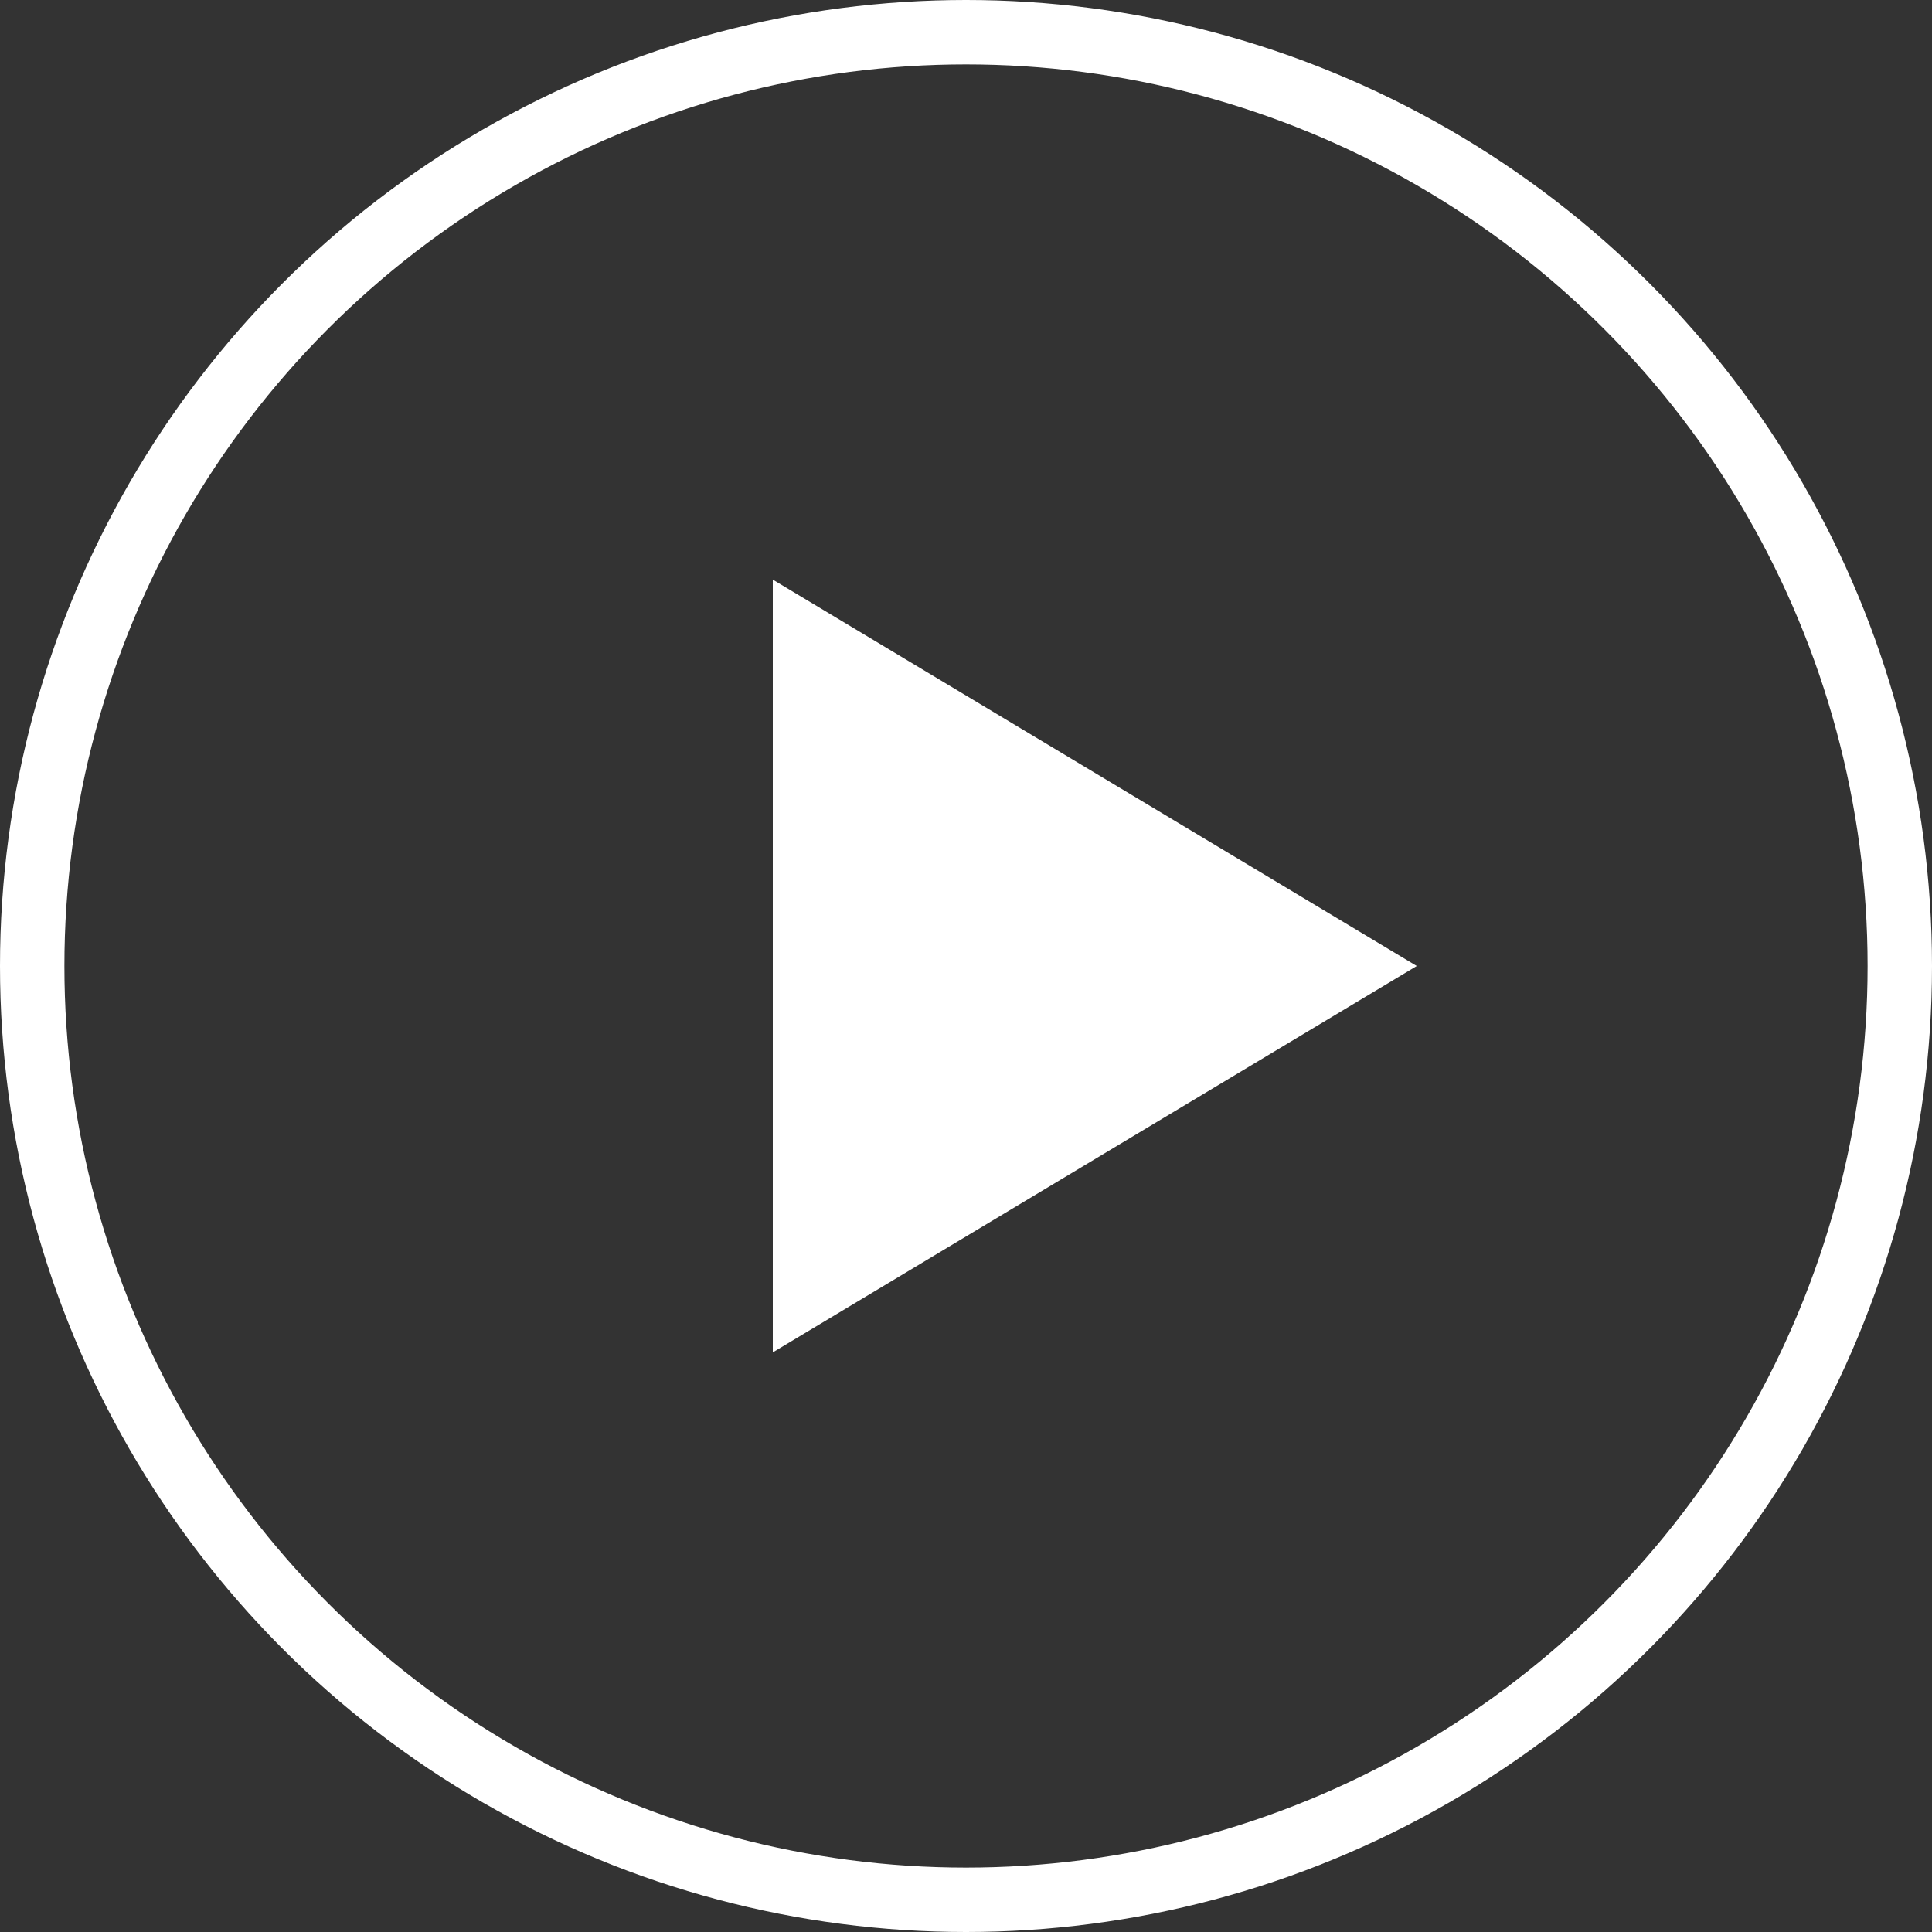 
<svg width="30" height="30" viewBox="0 0 30 30" xmlns="http://www.w3.org/2000/svg">
    <rect x="0" y="0" width="30" height="30" fill="#333333" stroke="none"/>
    <g fill="none" fill-rule="evenodd">
        <circle stroke="#FFF" cx="15" cy="15" r="14.5"/>
        <path fill="#FFF" d="m22 15-10 6V9z"/>
    </g>
</svg>
